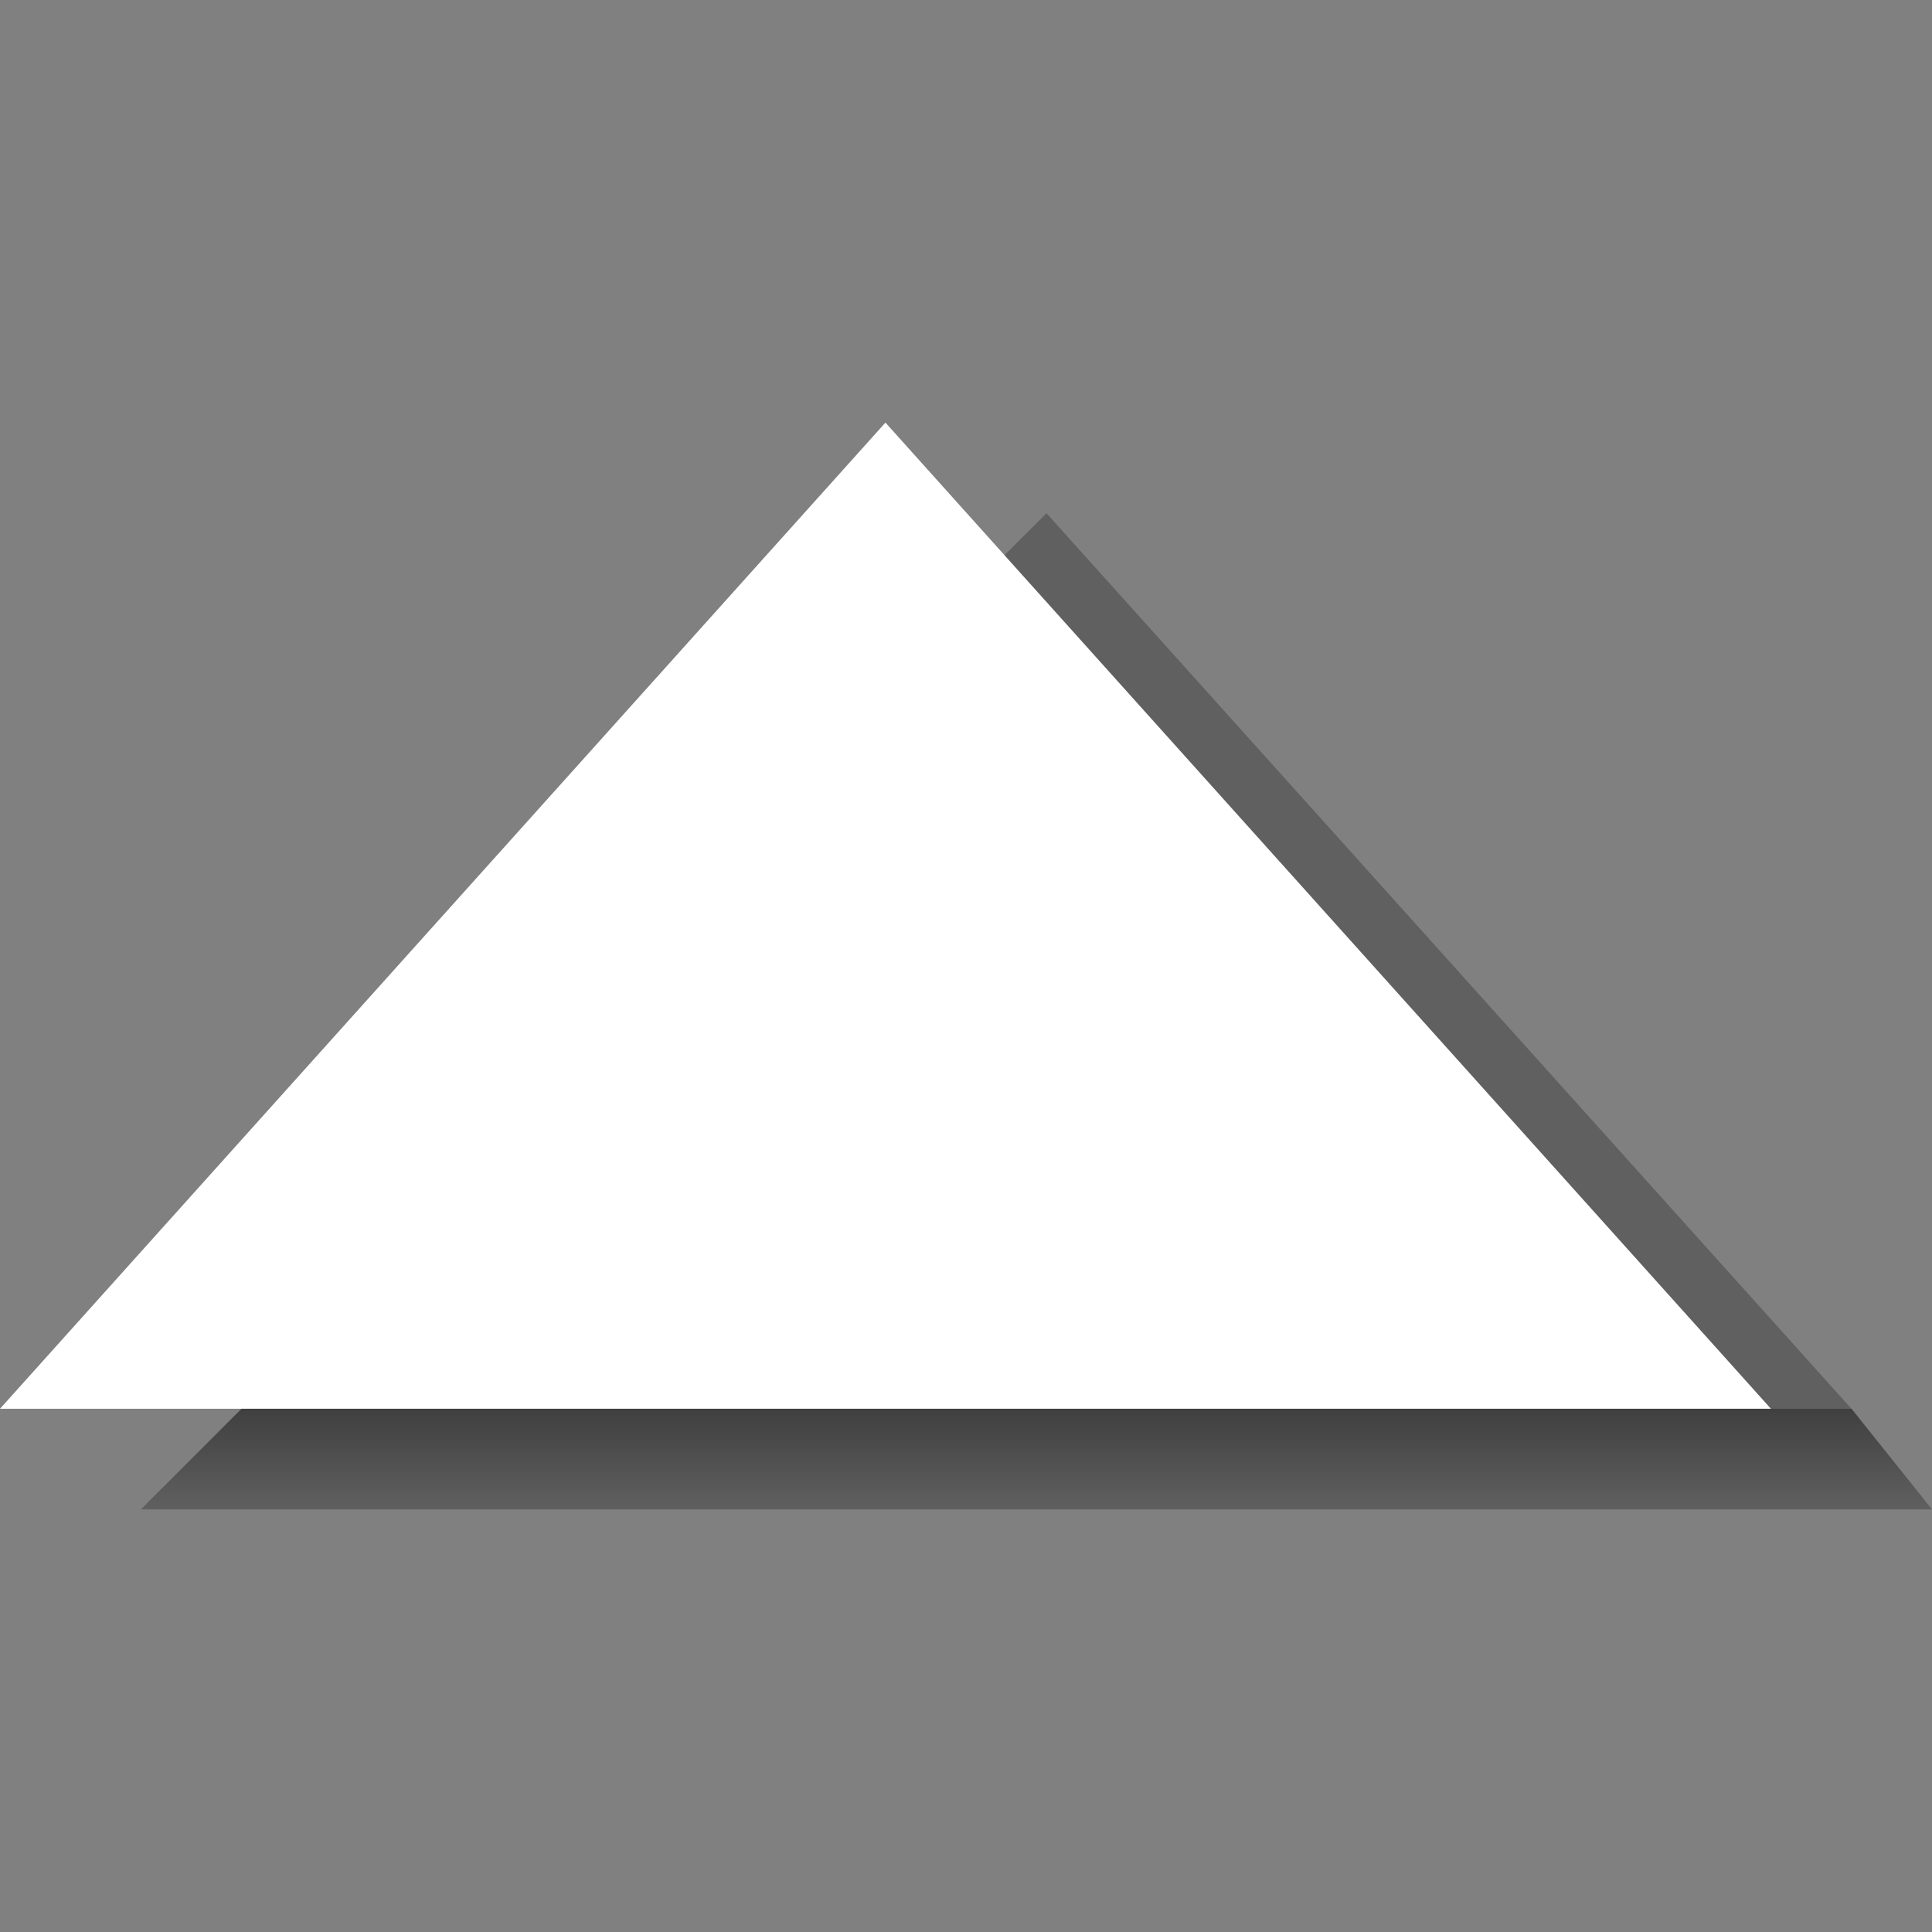 <svg height="96" viewBox="0 0 25.4 25.4" width="96" xmlns="http://www.w3.org/2000/svg" xmlns:xlink="http://www.w3.org/1999/xlink"><rect x="0" y="0" width="25.4" height="25.4" fill="#808080" stroke="none"/><linearGradient id="a" gradientUnits="userSpaceOnUse" x1="13.026" x2="13.026" y1="290.141" y2="291.444"><stop offset="0" stop-opacity=".5"/><stop offset="1" stop-opacity=".25"/></linearGradient><g transform="translate(0 -271.6)"><path d="m0 290.121h23.283l-11.642-12.965z" fill="#fff"/><path d="m13.758 278.347-.552.552 10.077 11.222h1.058z" opacity=".25"/><path d="m3.175 290.121-1.323 1.323h23.548l-1.058-1.323z" fill="url(#a)"/></g></svg>